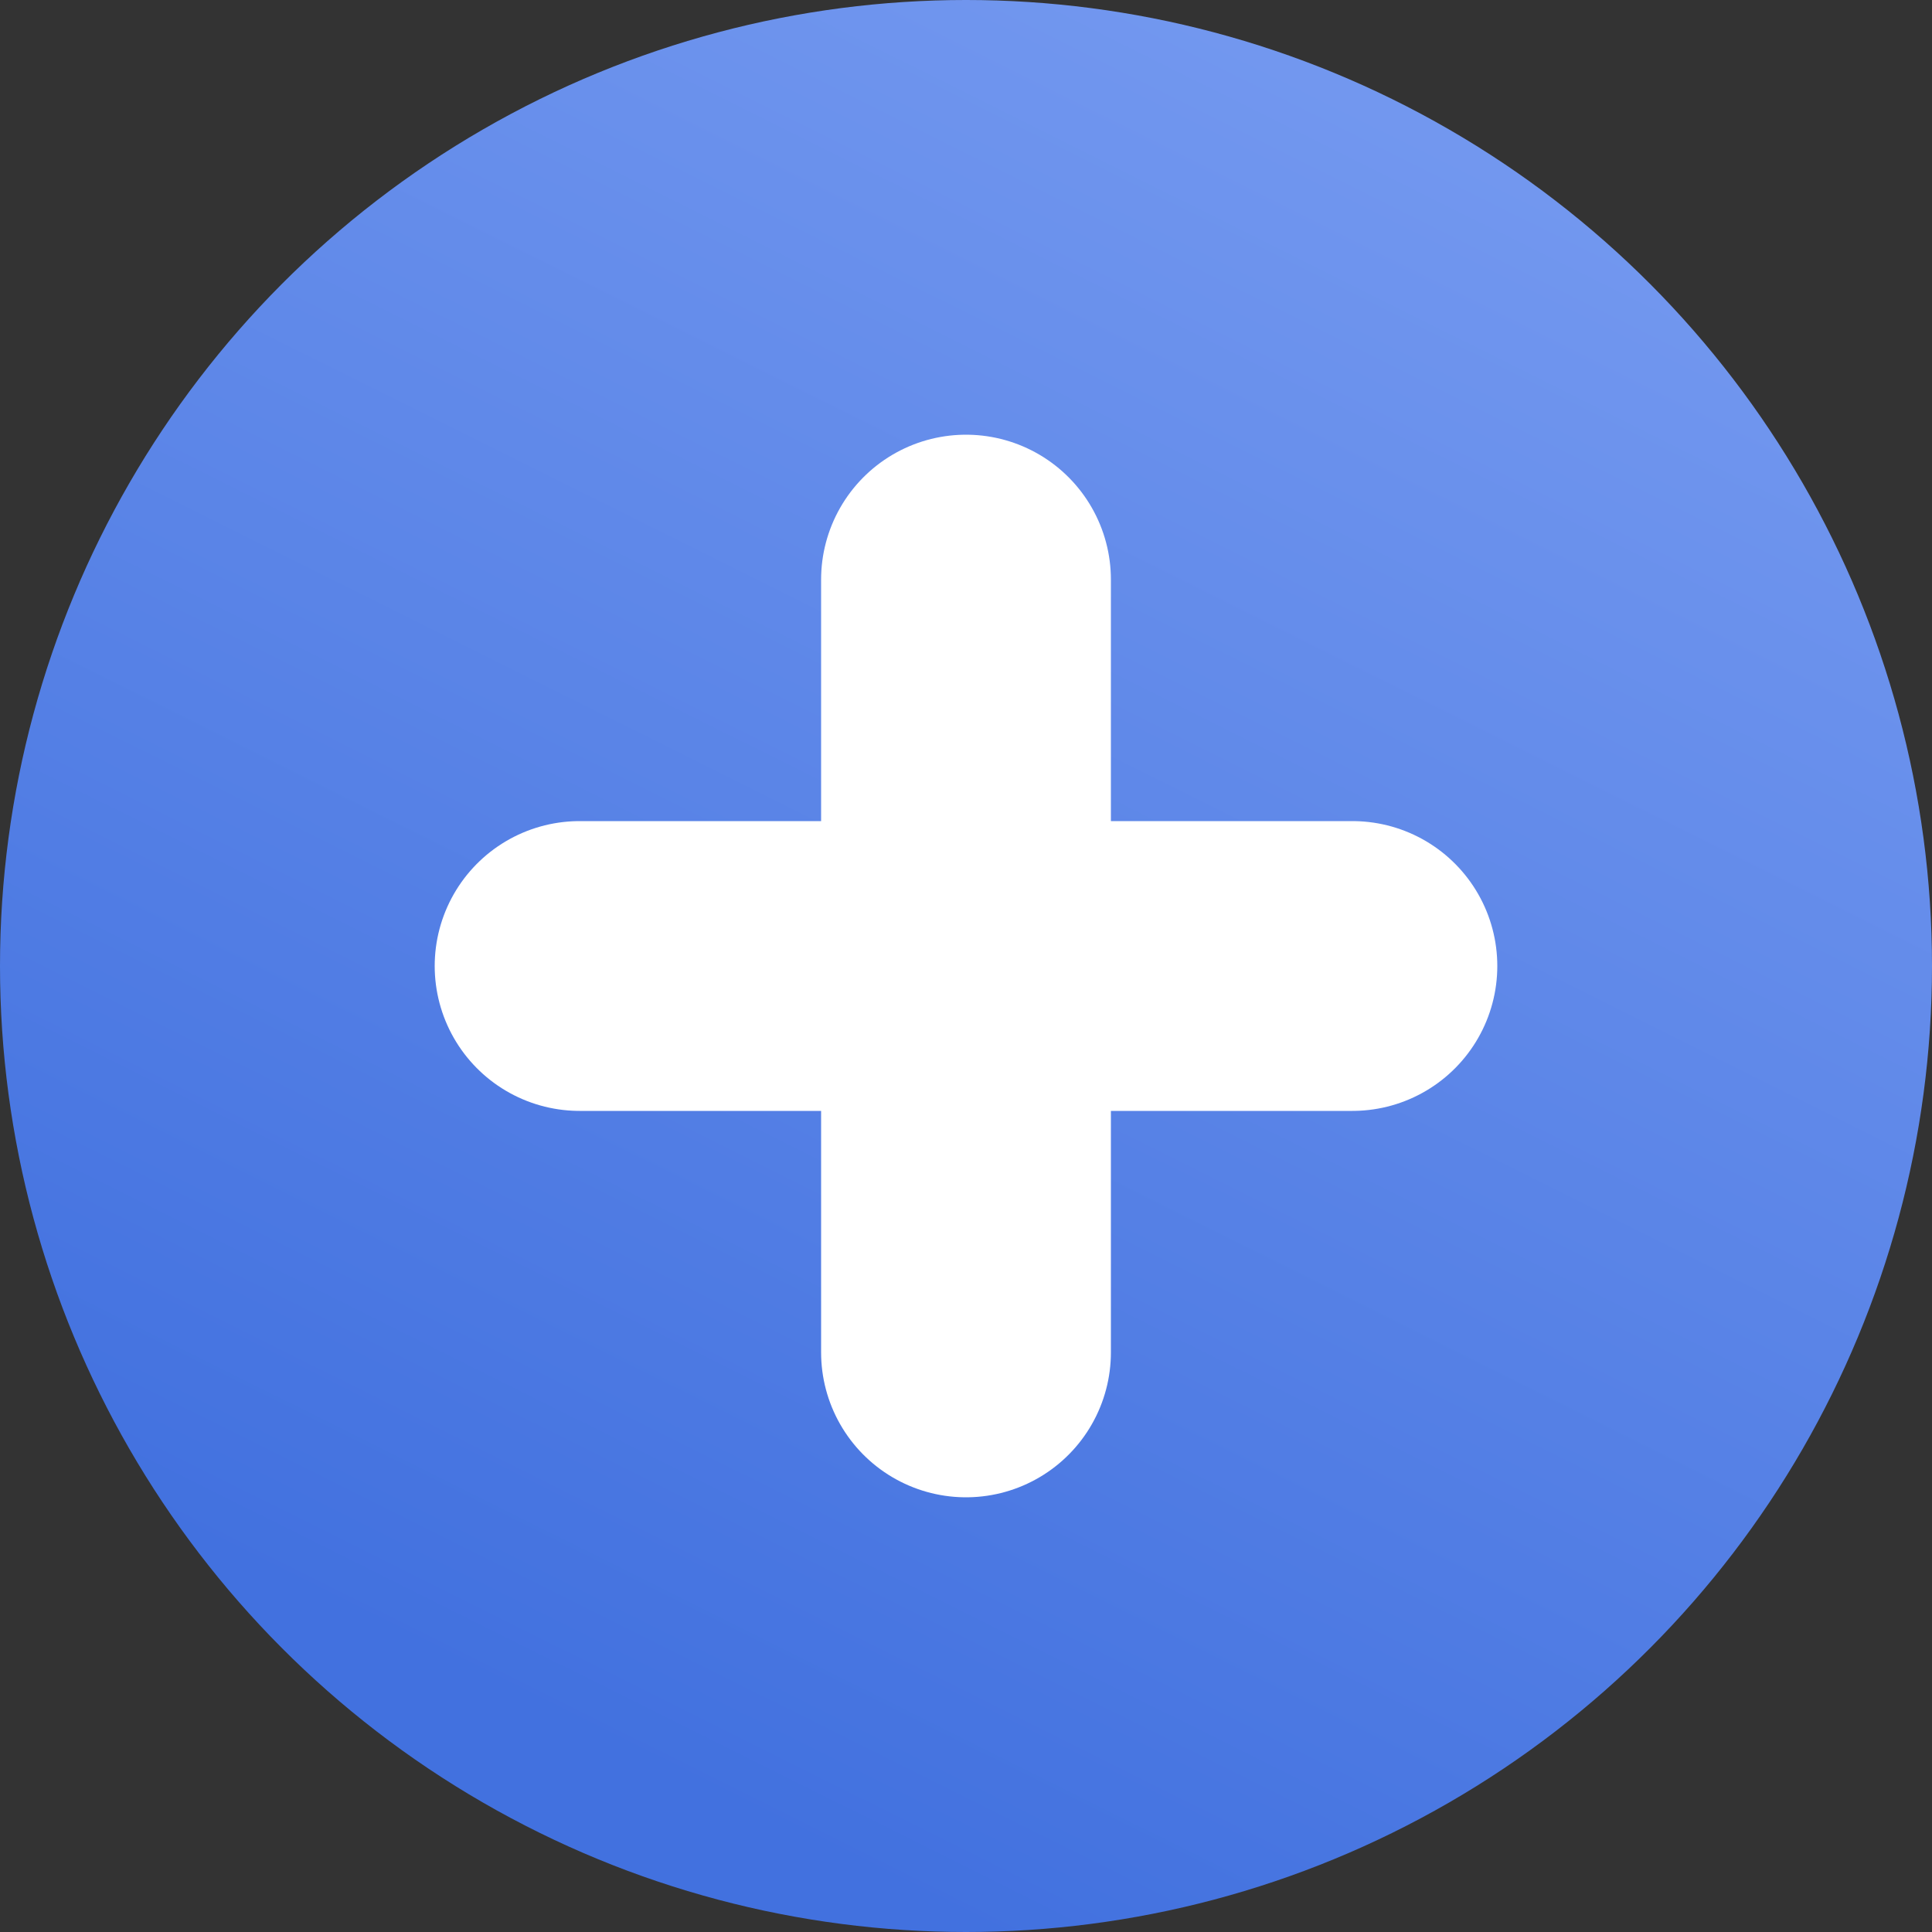 <svg width="20" height="20" viewBox="0 0 20 20" fill="none" xmlns="http://www.w3.org/2000/svg">
<rect x="0" y="0" width="20" height="20" fill="#333333" stroke="none"/>
<circle cx="10" cy="10" r="10" fill="url(#paint0_linear_320_57196)"/>
<path d="M10 6V14M6 10H14" stroke="white" stroke-width="3" stroke-linecap="round"/>
<defs>
<linearGradient id="paint0_linear_320_57196" x1="10.051" y1="20" x2="19.474" y2="1.102" gradientUnits="userSpaceOnUse">
<stop stop-color="#4271DF"/>
<stop offset="1" stop-color="#789CF1"/>
</linearGradient>
</defs>
</svg>
